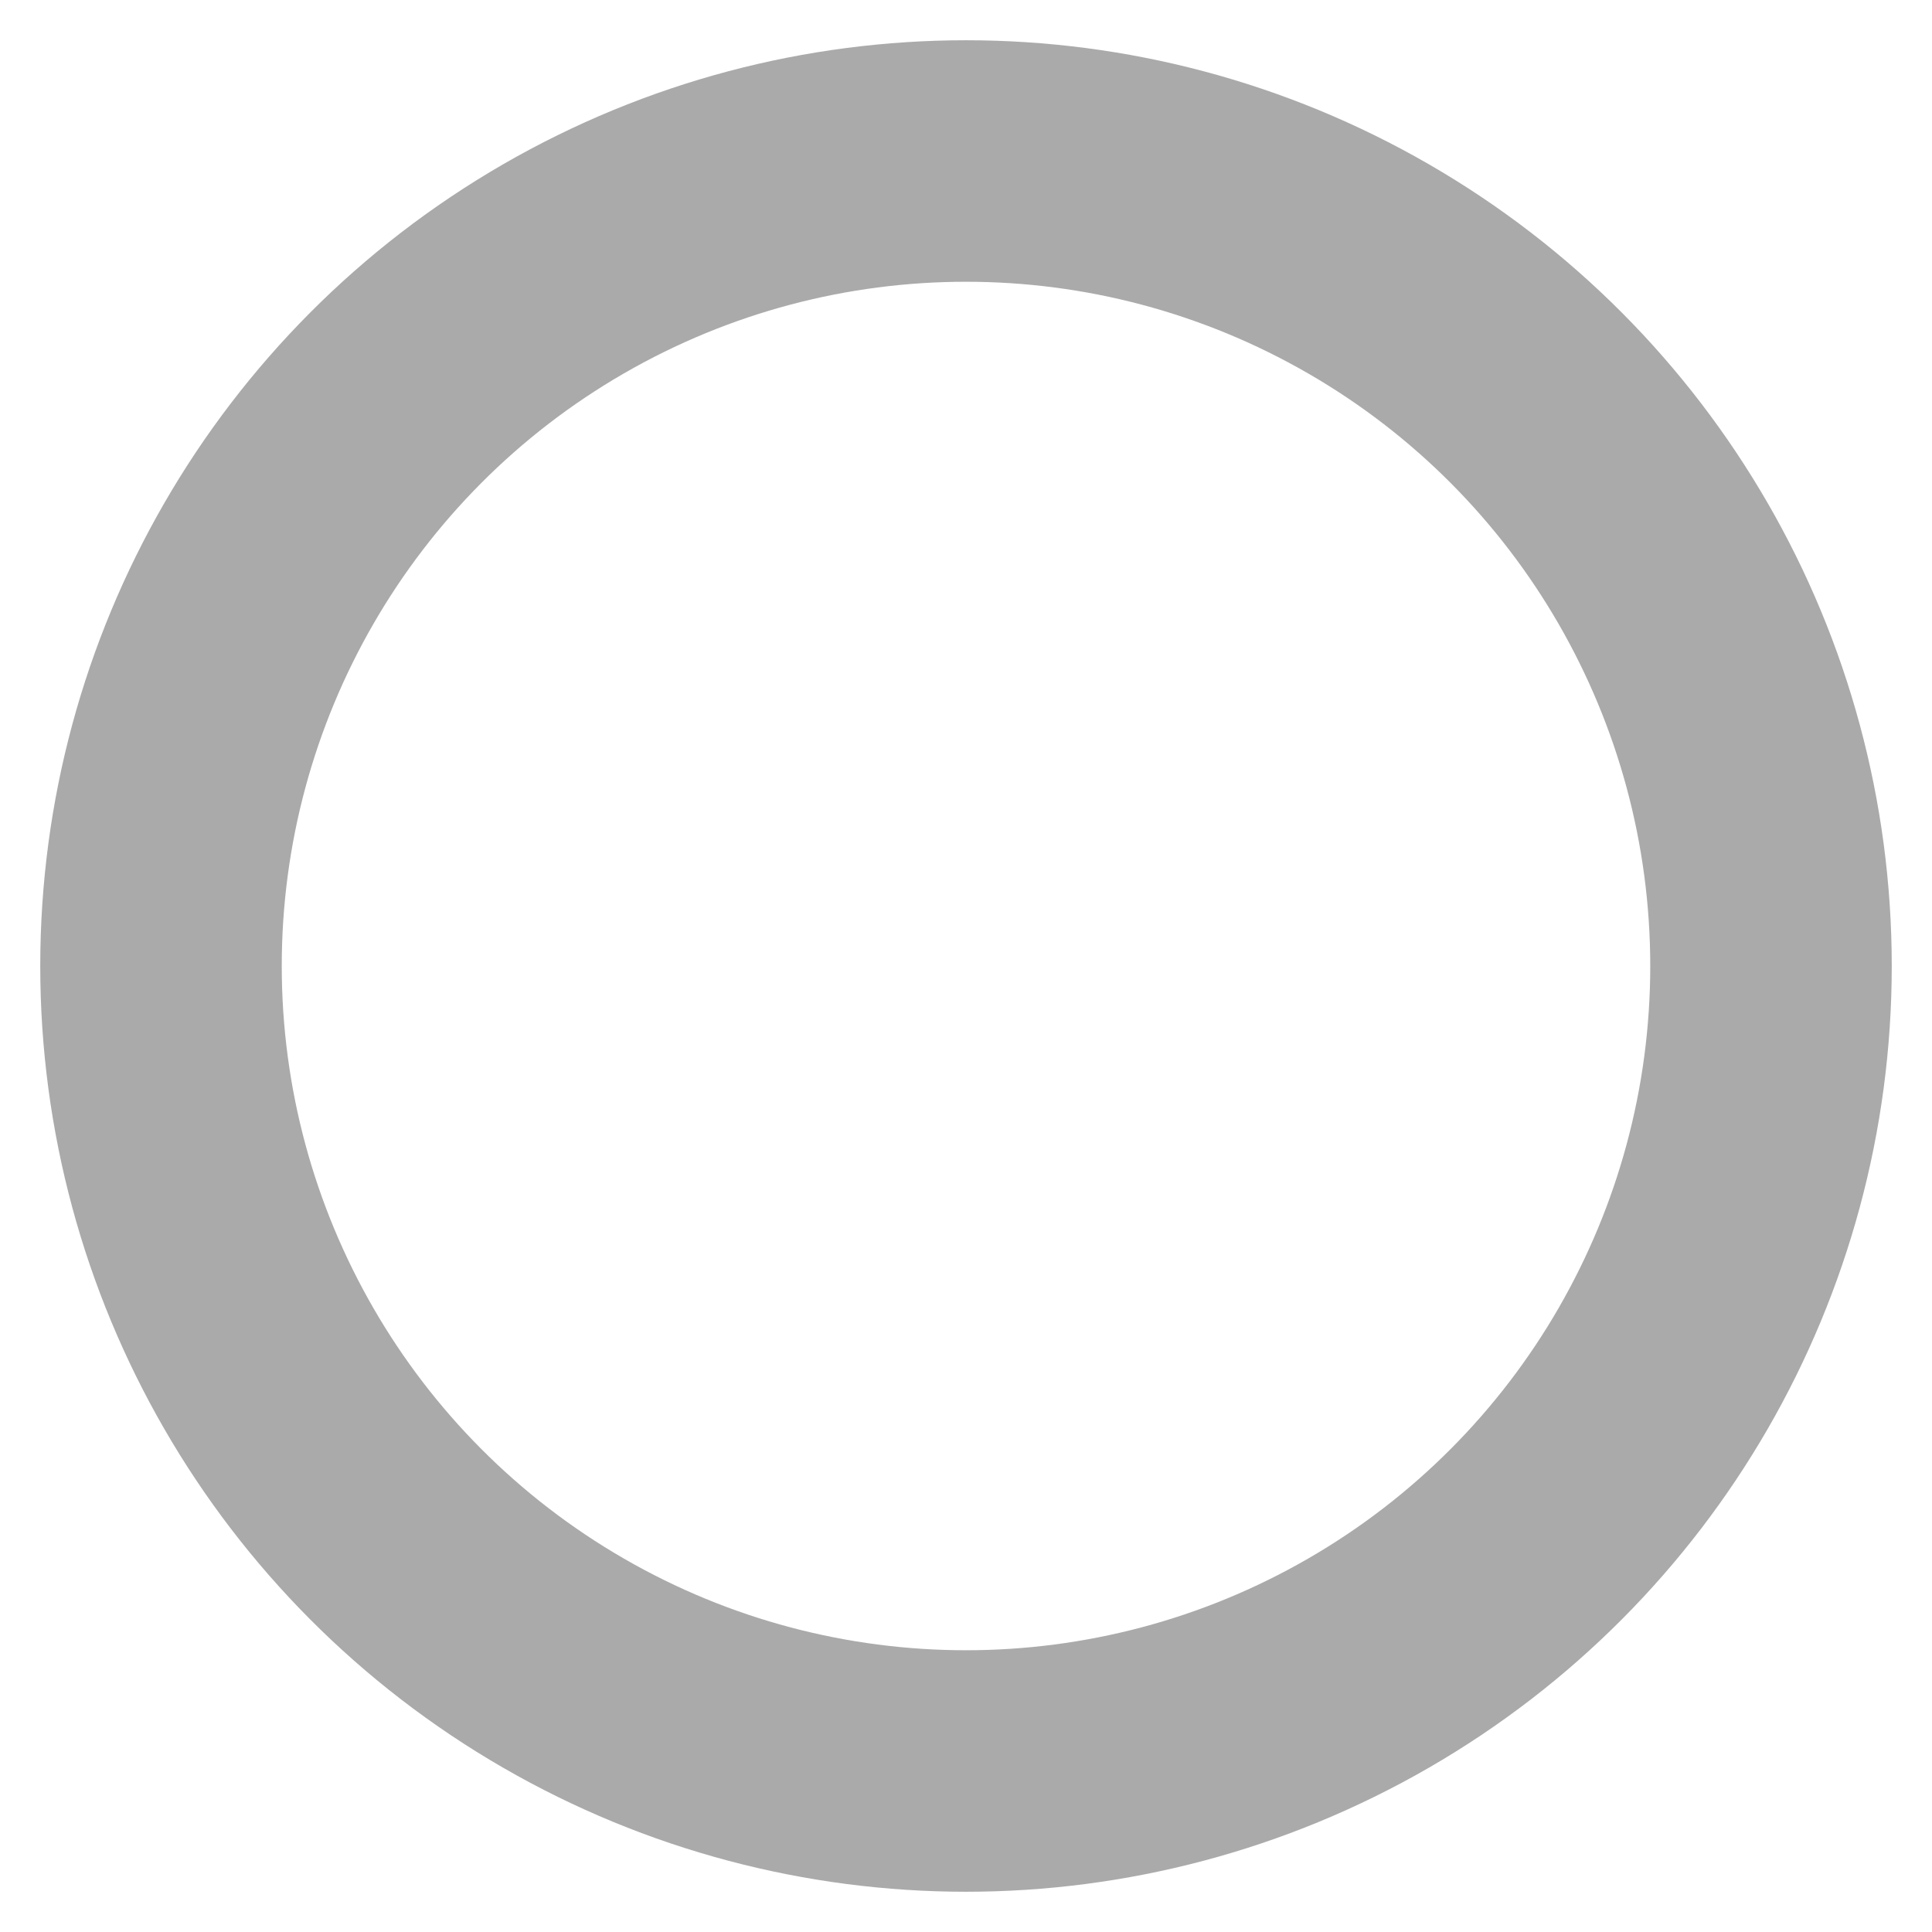 <svg xmlns="http://www.w3.org/2000/svg" width="28" height="28" viewBox="0 0 24 24" fill="none" stroke="#aaaaaa"
  stroke-width="3" stroke-linecap="round" stroke-linejoin="round" class="feather feather-circle">
  <circle cx="12" cy="12" r="10"></circle>
</svg>
